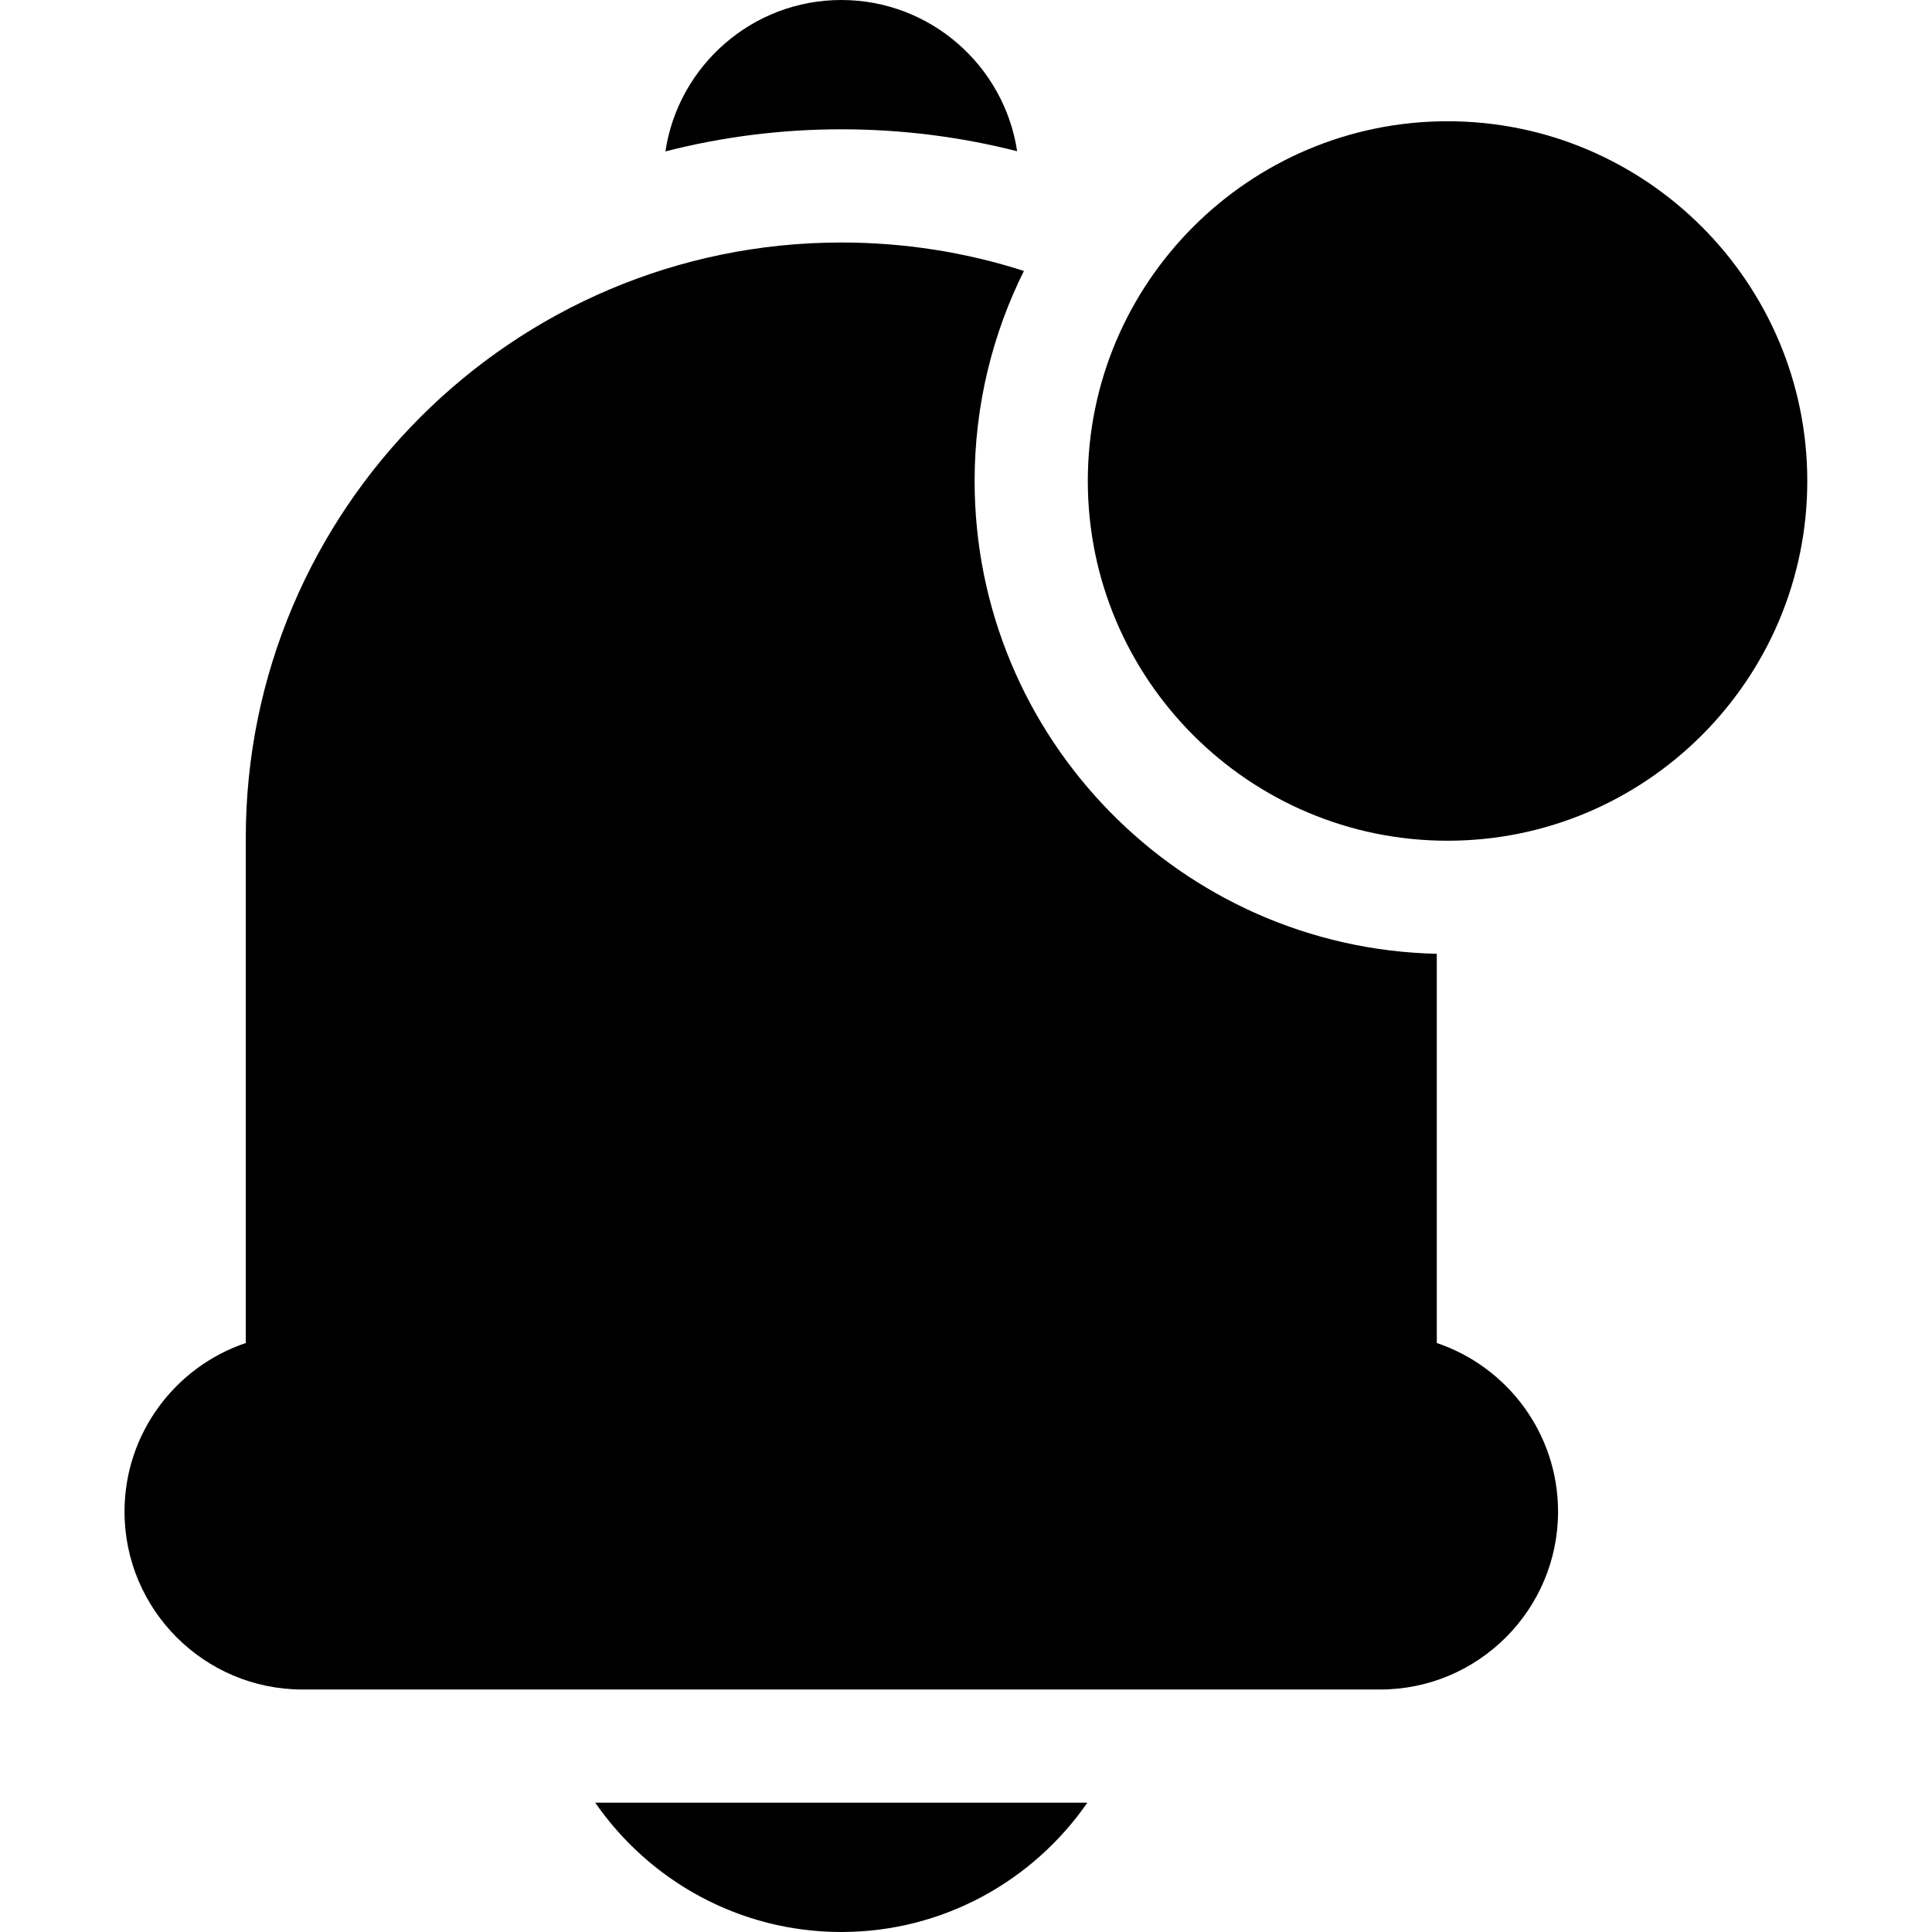 <svg height="512pt" viewBox="-33 0 512 512" width="512pt" xmlns="http://www.w3.org/2000/svg"><path d="m350.617 32.133c-52.566 0-95.336 42.77-95.336 95.336 0 52.562 42.77 95.332 95.336 95.332 52.566 0 95.332-42.77 95.332-95.332 0-52.566-42.766-95.336-95.332-95.336zm0 0"/><path d="m347.766 355.914v-103.148c-67.797-1.523-122.484-57.145-122.484-125.297 0-19.984 4.711-38.883 13.062-55.664-15.48-4.977-31.758-7.539-48.395-7.539-87.02 0-157.816 70.797-157.816 157.816v133.832c-18.656 6.277-32.133 23.938-32.133 44.688 0 25.988 21.145 47.133 47.133 47.133h285.633c25.988 0 47.133-21.145 47.133-47.133 0-20.75-13.473-38.41-32.133-44.688zm0 0"/><path d="m189.949 512c27.004 0 50.887-13.586 65.203-34.266h-130.406c14.316 20.68 38.199 34.266 65.203 34.266zm0 0"/><path d="m236.555 40.082c-3.414-22.656-23.012-40.082-46.605-40.082-23.605 0-43.211 17.445-46.609 40.121 14.91-3.82 30.527-5.855 46.609-5.855 15.902 0 31.523 1.969 46.605 5.816zm0 0"/></svg>